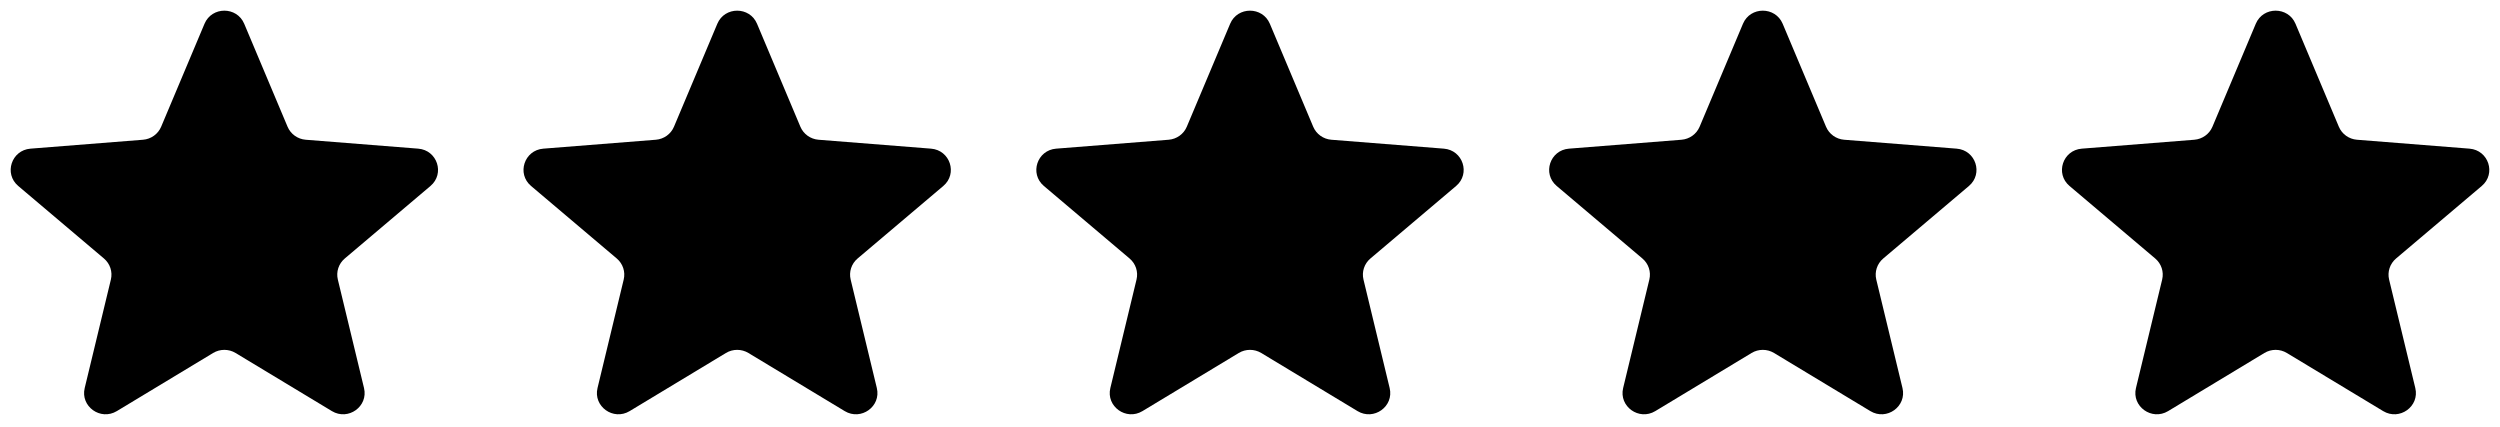 <?xml version="1.0" encoding="UTF-8" standalone="no"?><svg width='117' height='20' viewBox='0 0 117 20' fill='none' xmlns='http://www.w3.org/2000/svg'>
<g clip-path='url(#clip0_7_927)'>
<path d='M9.571 1.112C9.915 0.295 11.085 0.295 11.429 1.112L13.458 5.931C13.603 6.275 13.931 6.51 14.307 6.54L19.573 6.957C20.465 7.028 20.827 8.128 20.147 8.703L16.135 12.098C15.848 12.341 15.723 12.721 15.811 13.084L17.036 18.16C17.244 19.021 16.297 19.701 15.533 19.24L11.024 16.519C10.703 16.325 10.297 16.325 9.975 16.519L5.467 19.24C4.703 19.701 3.756 19.021 3.964 18.16L5.189 13.084C5.277 12.721 5.152 12.341 4.865 12.098L0.853 8.703C0.173 8.128 0.535 7.028 1.427 6.957L6.693 6.54C7.069 6.51 7.397 6.275 7.542 5.931L9.571 1.112Z' fill='black'/>
<path d='M33.571 1.112C33.915 0.295 35.085 0.295 35.429 1.112L37.458 5.931C37.603 6.275 37.931 6.51 38.307 6.54L43.573 6.957C44.465 7.028 44.827 8.128 44.147 8.703L40.135 12.098C39.848 12.341 39.723 12.721 39.811 13.084L41.036 18.16C41.244 19.021 40.297 19.701 39.533 19.24L35.025 16.519C34.703 16.325 34.297 16.325 33.975 16.519L29.467 19.24C28.703 19.701 27.756 19.021 27.964 18.16L29.189 13.084C29.277 12.721 29.152 12.341 28.865 12.098L24.853 8.703C24.173 8.128 24.535 7.028 25.427 6.957L30.693 6.54C31.07 6.51 31.397 6.275 31.542 5.931L33.571 1.112Z' fill='black'/>
<path d='M57.571 1.112C57.915 0.295 59.085 0.295 59.429 1.112L61.458 5.931C61.603 6.275 61.931 6.51 62.307 6.54L67.573 6.957C68.465 7.028 68.827 8.128 68.147 8.703L64.135 12.098C63.848 12.341 63.723 12.721 63.811 13.084L65.036 18.16C65.244 19.021 64.297 19.701 63.533 19.24L59.025 16.519C58.703 16.325 58.297 16.325 57.975 16.519L53.467 19.24C52.703 19.701 51.756 19.021 51.964 18.16L53.189 13.084C53.277 12.721 53.152 12.341 52.865 12.098L48.853 8.703C48.173 8.128 48.535 7.028 49.427 6.957L54.693 6.54C55.069 6.51 55.397 6.275 55.542 5.931L57.571 1.112Z' fill='black'/>
<path d='M81.571 1.112C81.914 0.295 83.085 0.295 83.429 1.112L85.458 5.931C85.603 6.275 85.93 6.51 86.306 6.54L91.572 6.957C92.465 7.028 92.826 8.128 92.147 8.703L88.135 12.098C87.848 12.341 87.723 12.721 87.81 13.084L89.036 18.16C89.244 19.021 88.297 19.701 87.533 19.24L83.024 16.519C82.702 16.325 82.297 16.325 81.975 16.519L77.467 19.24C76.703 19.701 75.756 19.021 75.963 18.16L77.189 13.084C77.277 12.721 77.152 12.341 76.865 12.098L72.853 8.703C72.173 8.128 72.535 7.028 73.427 6.957L78.693 6.54C79.069 6.51 79.397 6.275 79.542 5.931L81.571 1.112Z' fill='black'/>
<path d='M105.571 1.112C105.914 0.295 107.085 0.295 107.429 1.112L109.458 5.931C109.603 6.275 109.93 6.51 110.306 6.54L115.572 6.957C116.465 7.028 116.826 8.128 116.147 8.703L112.135 12.098C111.848 12.341 111.723 12.721 111.81 13.084L113.036 18.16C113.244 19.021 112.297 19.701 111.533 19.24L107.024 16.519C106.702 16.325 106.297 16.325 105.975 16.519L101.467 19.24C100.703 19.701 99.756 19.021 99.963 18.16L101.189 13.084C101.277 12.721 101.152 12.341 100.865 12.098L96.853 8.703C96.173 8.128 96.535 7.028 97.427 6.957L102.693 6.54C103.069 6.51 103.397 6.275 103.542 5.931L105.571 1.112Z' fill='black'/>
</g>
<defs>
<clipPath id='clip0_7_927'>
<rect width='116' height='18.889' fill='white' transform='translate(0.5 0.5)'/>
</clipPath>
</defs>
</svg>
